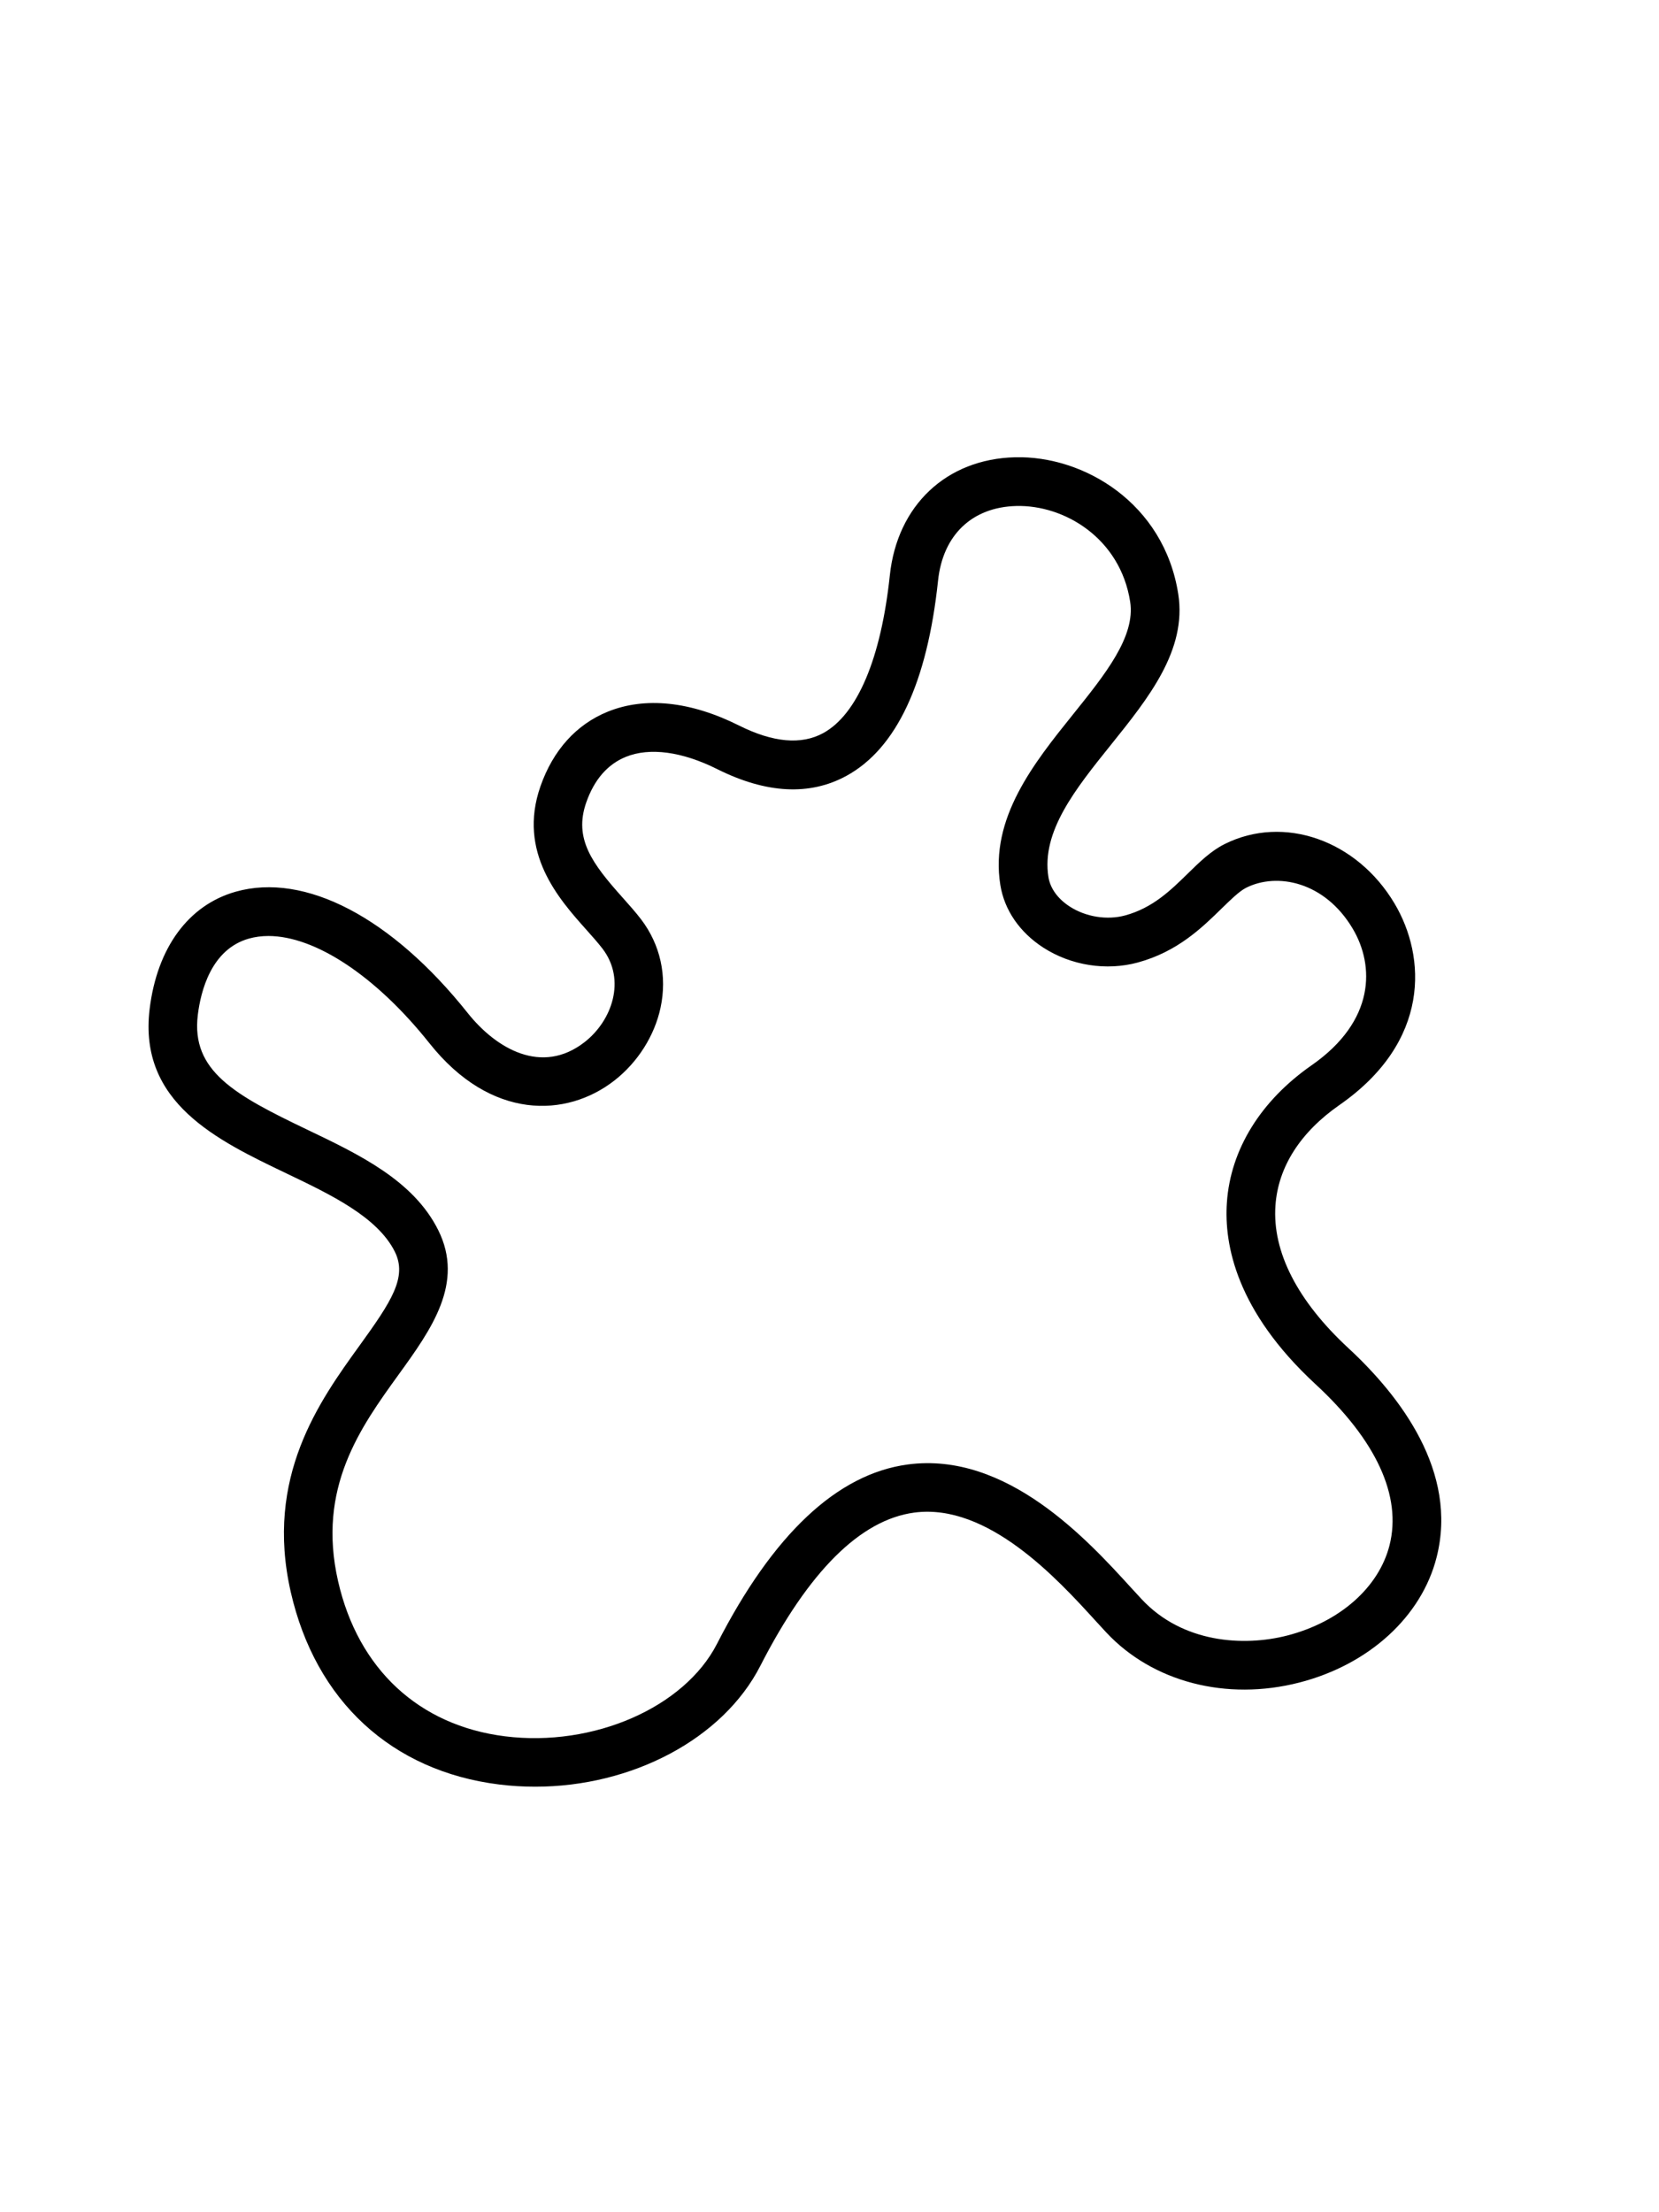 <?xml version="1.0" encoding="utf-8"?>
<!-- Generator: Adobe Illustrator 17.1.0, SVG Export Plug-In . SVG Version: 6.00 Build 0)  -->
<!DOCTYPE svg PUBLIC "-//W3C//DTD SVG 1.1//EN" "http://www.w3.org/Graphics/SVG/1.1/DTD/svg11.dtd">
<svg version="1.1" id="Capa_1" xmlns="http://www.w3.org/2000/svg" xmlns:xlink="http://www.w3.org/1999/xlink" x="0px" y="0px"
	 viewBox="0 0 3000 4000" enable-background="new 0 0 3000 4000" xml:space="preserve">
<g>
	<g>
		<path d="M2438.1,2437.4c-92-85.2-137.5-174.2-131.7-257.5c4.8-69.7,44.9-132.6,115.9-182c164.9-114.8,156.7-267.8,99.6-364
			c-68.2-114.9-200.4-161.2-307.4-107.7c-24.8,12.4-45,32.2-66.5,53.2c-31.2,30.6-63.5,62.2-113.3,75.8c-32.7,8.9-71.1,2.8-100.2-16
			c-21.6-13.9-35.3-32.9-38.6-53.3c-13.1-82.1,48.4-158.8,113.6-239.9c67.3-83.8,137-170.5,121.2-271.7
			c-25.7-164.8-171-250.6-294.9-247.5c-124.3,3-213.3,86.8-226.7,213.5c-15.9,150.1-58.7,251.4-120.4,285.2
			c-39.6,21.7-90.8,17.1-152.2-13.6c-87.7-43.9-169.9-52.5-237.7-25c-56.6,23-98.7,69.6-121.5,134.9
			c-41.8,119.5,33.4,203.8,83.2,259.5c10.9,12.2,21.1,23.7,29.1,34.1c43,56.4,17.2,130.2-32.5,168.9
			c-77.2,60.1-159.7,12.2-211.3-52.6C708.3,1659,551.5,1577,426.3,1612.3c-85.5,24.1-142.2,101.4-155.7,212
			c-20.6,169.2,121.6,237.2,247,297.2c81.1,38.8,164.9,78.9,196.3,141.6c23,46.1-6,90-63.8,170c-72.5,100.4-171.7,237.8-124.3,445.5
			c44.9,196.9,182.3,323.7,376.7,348c21.8,2.7,43.6,4,65.3,4c174.6,0,339.3-86,407.1-218.5c87.4-170.9,181-264.1,278.3-277.1
			c133.3-17.8,259.7,120.8,327.6,195.3c7,7.7,13.6,14.9,19.6,21.3c83.8,89.8,217.5,124.5,349.1,90.7
			c126.1-32.4,221.3-119.3,248.4-226.8C2636.9,2661.4,2532.5,2524.8,2438.1,2437.4z M2512.7,2794.1
			c-19.3,76.3-90.2,138.8-185.1,163.2c-78.7,20.2-189.1,13.6-263-65.6c-5.8-6.2-12.1-13.1-18.9-20.5
			c-78.7-86.4-225.2-247.2-404.3-223.2c-127.5,17.1-243.5,126.1-344.8,324.2c-59,115.3-223.7,187.2-383.3,167.3
			c-155.6-19.4-265.7-121.6-301.9-280.3c-38.6-168.9,40.3-278.1,109.9-374.4c58.5-81,119-164.8,71.1-260.7
			c-44.8-89.7-142.5-136.4-237-181.6c-130.6-62.5-210.1-105.9-197.7-207.3c5.3-43.3,24.3-118.9,92.4-138.1
			c11.1-3.1,22.9-4.7,35.2-4.7c84.5,0,194.5,72.2,291.5,194.2c111,139.6,247.8,134.4,334,67.3c42.3-32.9,72.8-81,83.7-131.9
			c12.2-57.1-0.3-113.8-35.2-159.7c-10-13.1-21.4-25.8-33.4-39.3c-54.7-61.2-88.8-106.3-65.8-172c14.5-41.4,38.6-69.1,71.6-82.5
			c43.1-17.5,101.8-9.6,165.3,22.2c88.7,44.3,167.3,48.4,233.7,12.1c90.3-49.4,146-168.2,165.6-353c8.7-82.5,61.6-132.9,141.5-134.9
			c86.6-2.2,187.9,57.9,205.9,173.2c9.8,62.8-45,131-102.9,203.1c-70.9,88.2-151.2,188.2-131.9,308.9c7.3,45.4,34.9,85.6,77.7,113.3
			c50.2,32.4,114.1,42.4,171,26.9c71.9-19.6,116.1-63,151.7-97.8c16.4-16,31.9-31.2,44.3-37.4c55.5-27.8,141.9-11.3,192.5,74
			c39.7,66.8,41,166.7-74.2,247c-92.2,64.2-146.7,152.3-153.3,248.1c-5.4,77.2,18,196.9,159.7,328.1
			C2488.7,2604.1,2535.2,2705.1,2512.7,2794.1z"/>
	</g>
</g>
</svg>
